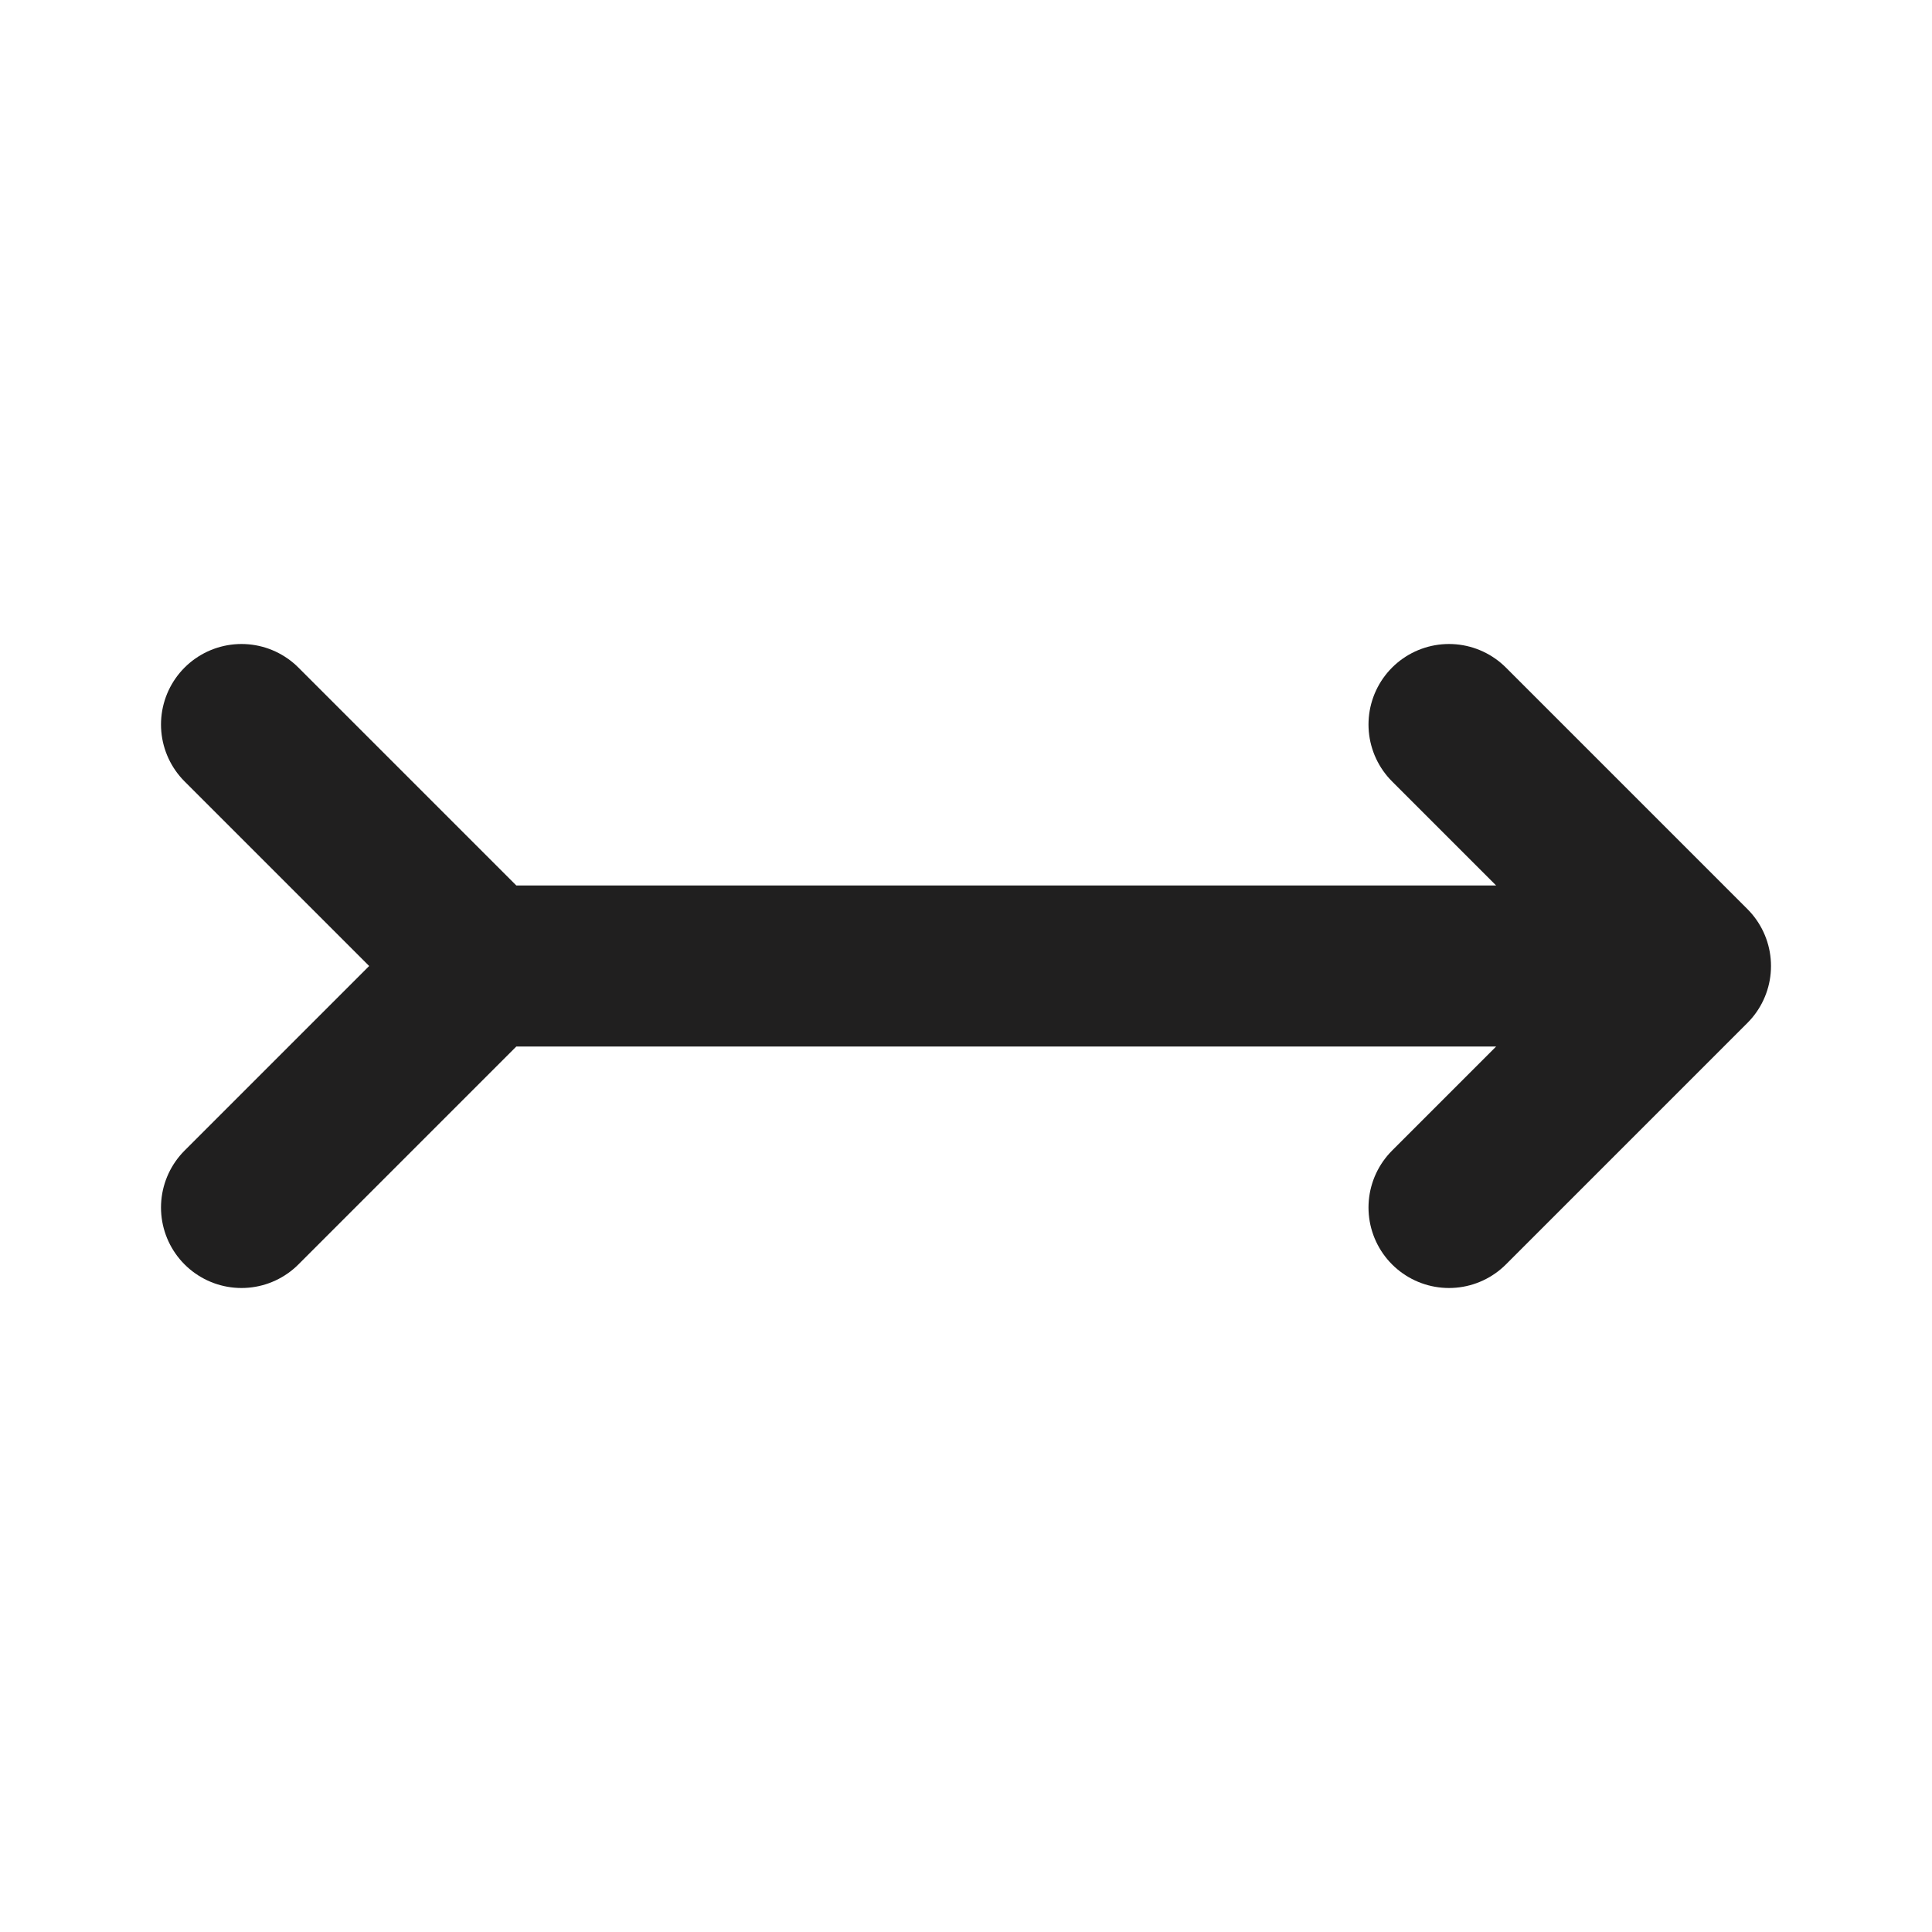 <svg xmlns="http://www.w3.org/2000/svg" width="128" height="128" viewBox="0 0 24 24"><path fill="none" stroke="#201F1F" stroke-linecap="round" stroke-linejoin="round" stroke-width="2" d="m18 15l3-3l-3-3M3 15l3-3l-3-3m3 3h15"/></svg>